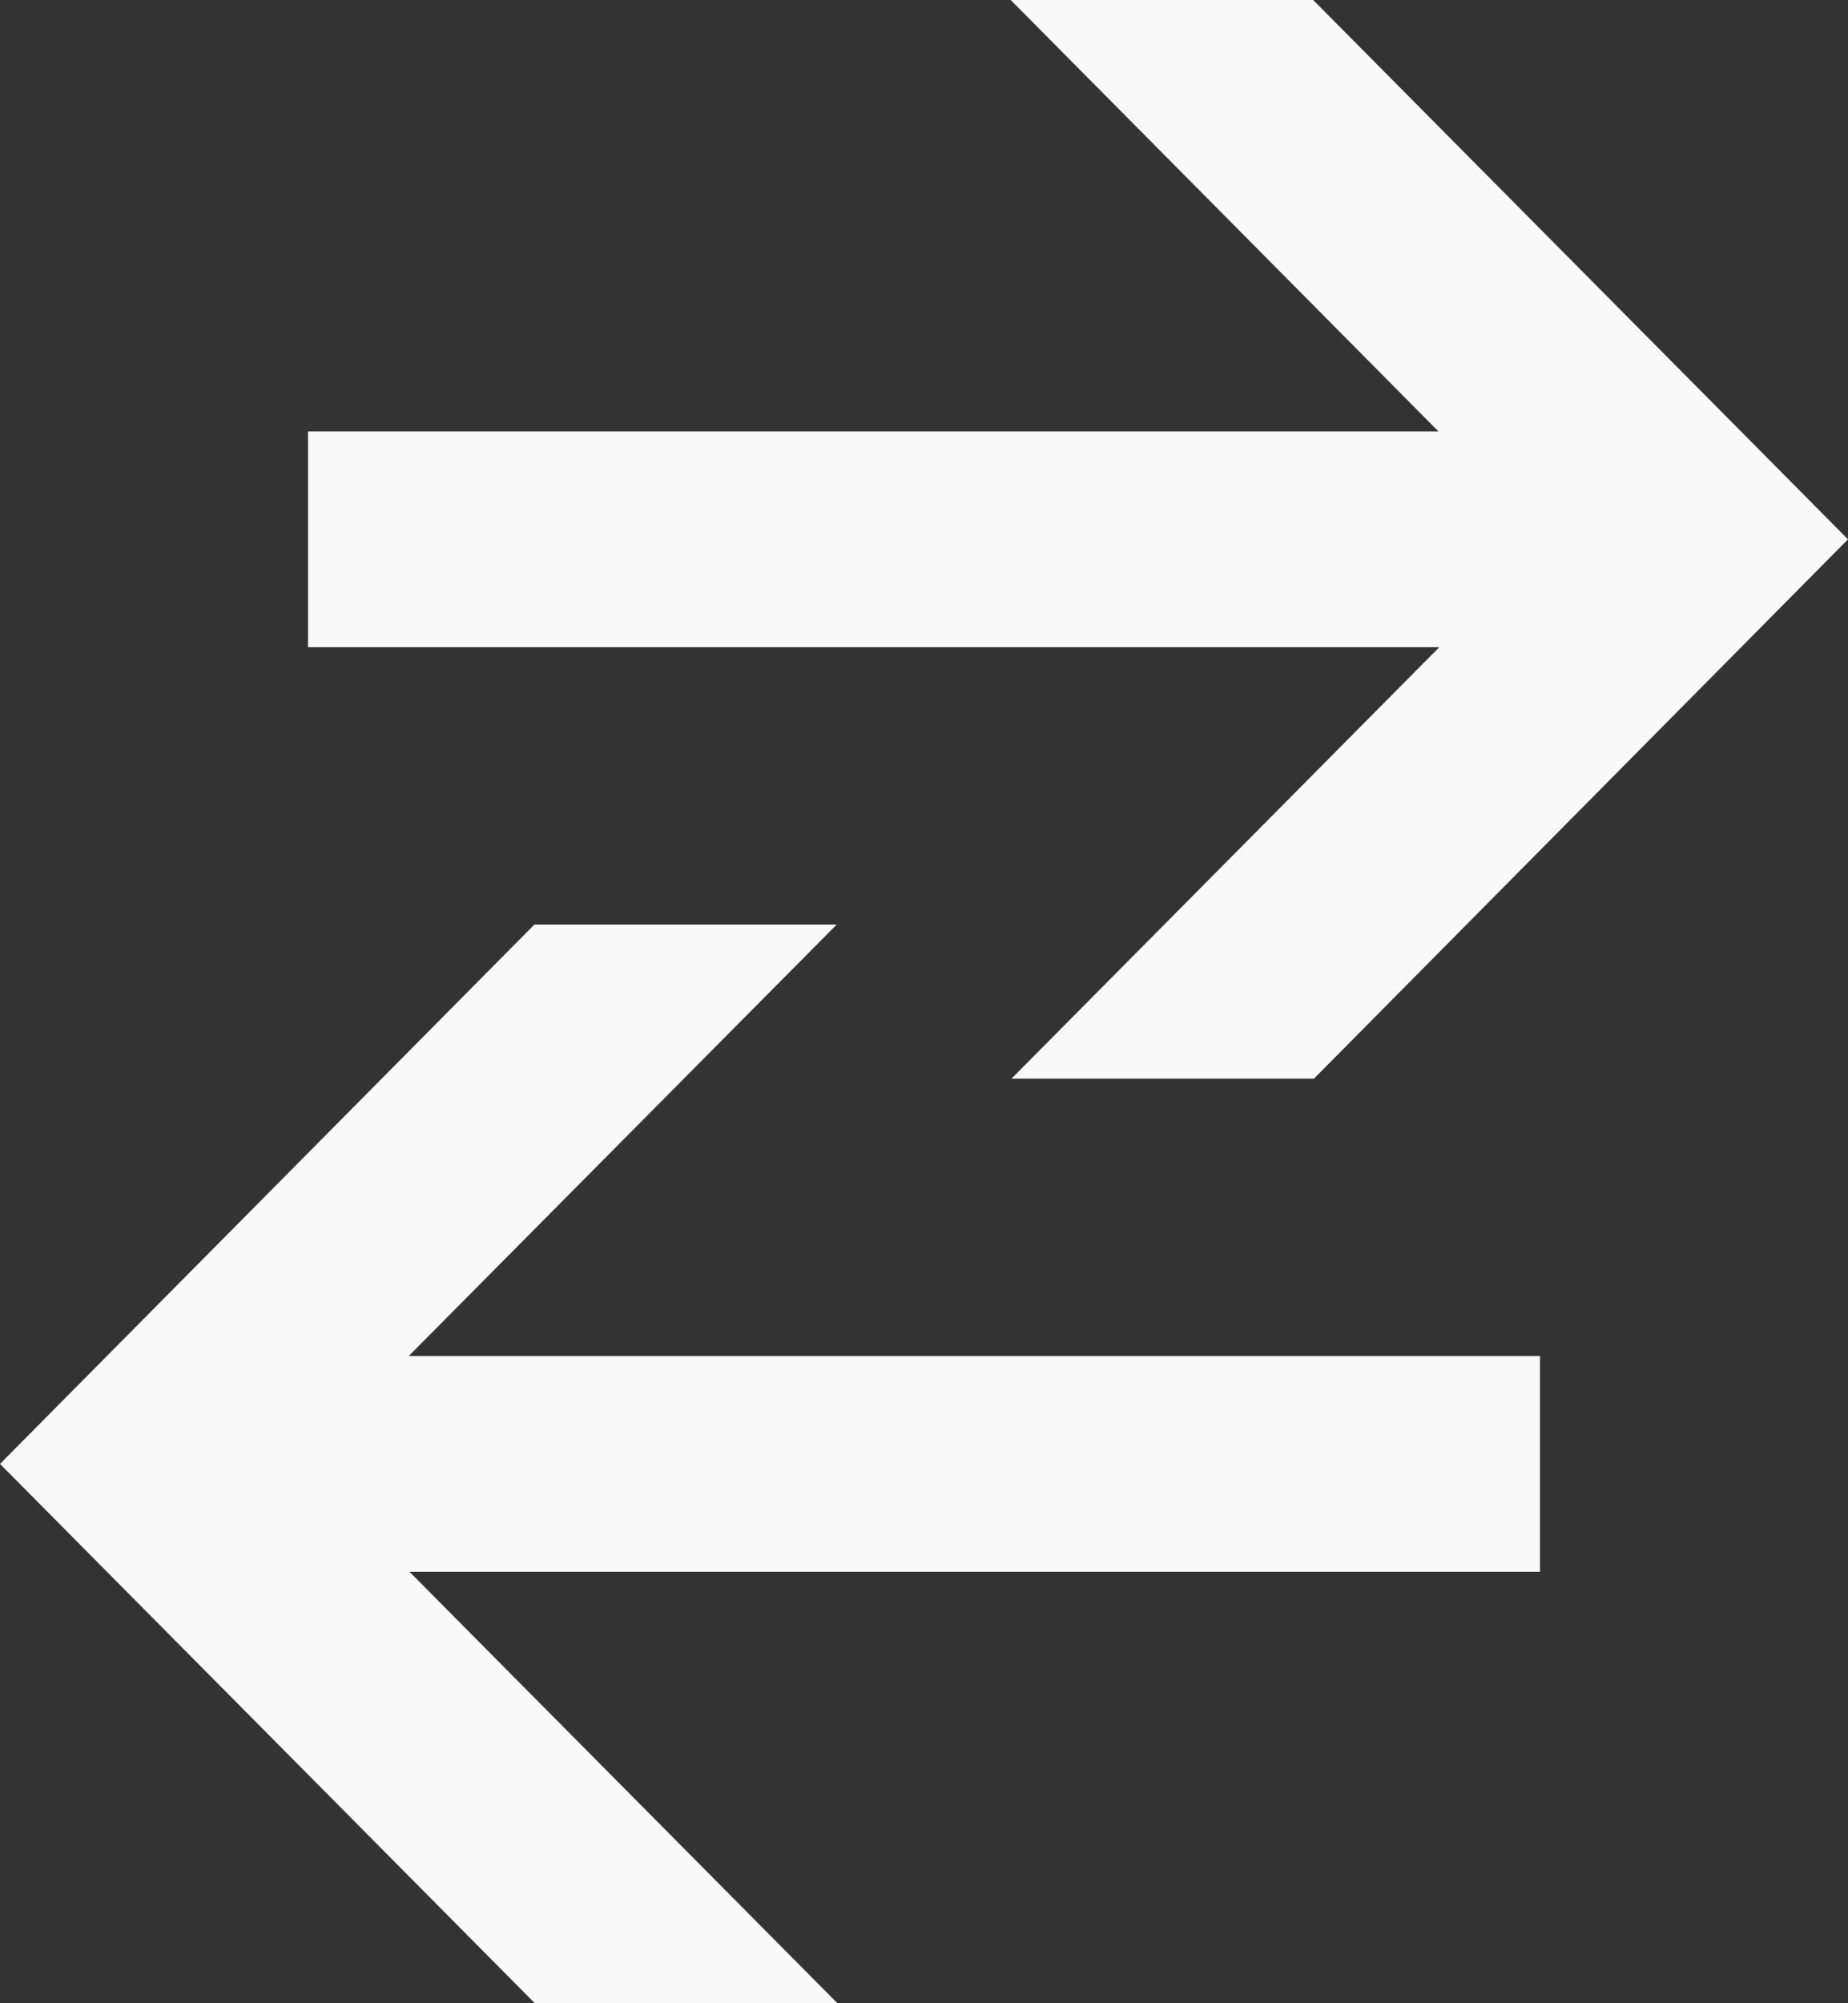 <svg xmlns="http://www.w3.org/2000/svg" width="12" height="13" viewBox="0 0 12 13">
  <rect x="0" y="0" width="12" height="13" fill="#333333" stroke="none"/>
  <defs>
    <style>
      .cls-1 {
        fill: #f9f9f9;
        fill-rule: evenodd;
      }
    </style>
  </defs>
  <path id="comparsion" class="cls-1" d="M793,524.2h7.346l-2.778,2.8h1.964L803,523.5l-3.473-3.5h-1.964l2.778,2.8H793v1.4Zm8,4.6h-7.346l2.779-2.8H794.47L791,529.5l3.473,3.5h1.965l-2.779-2.8H801v-1.4Z" transform="translate(-791 -520)"/>
</svg>
